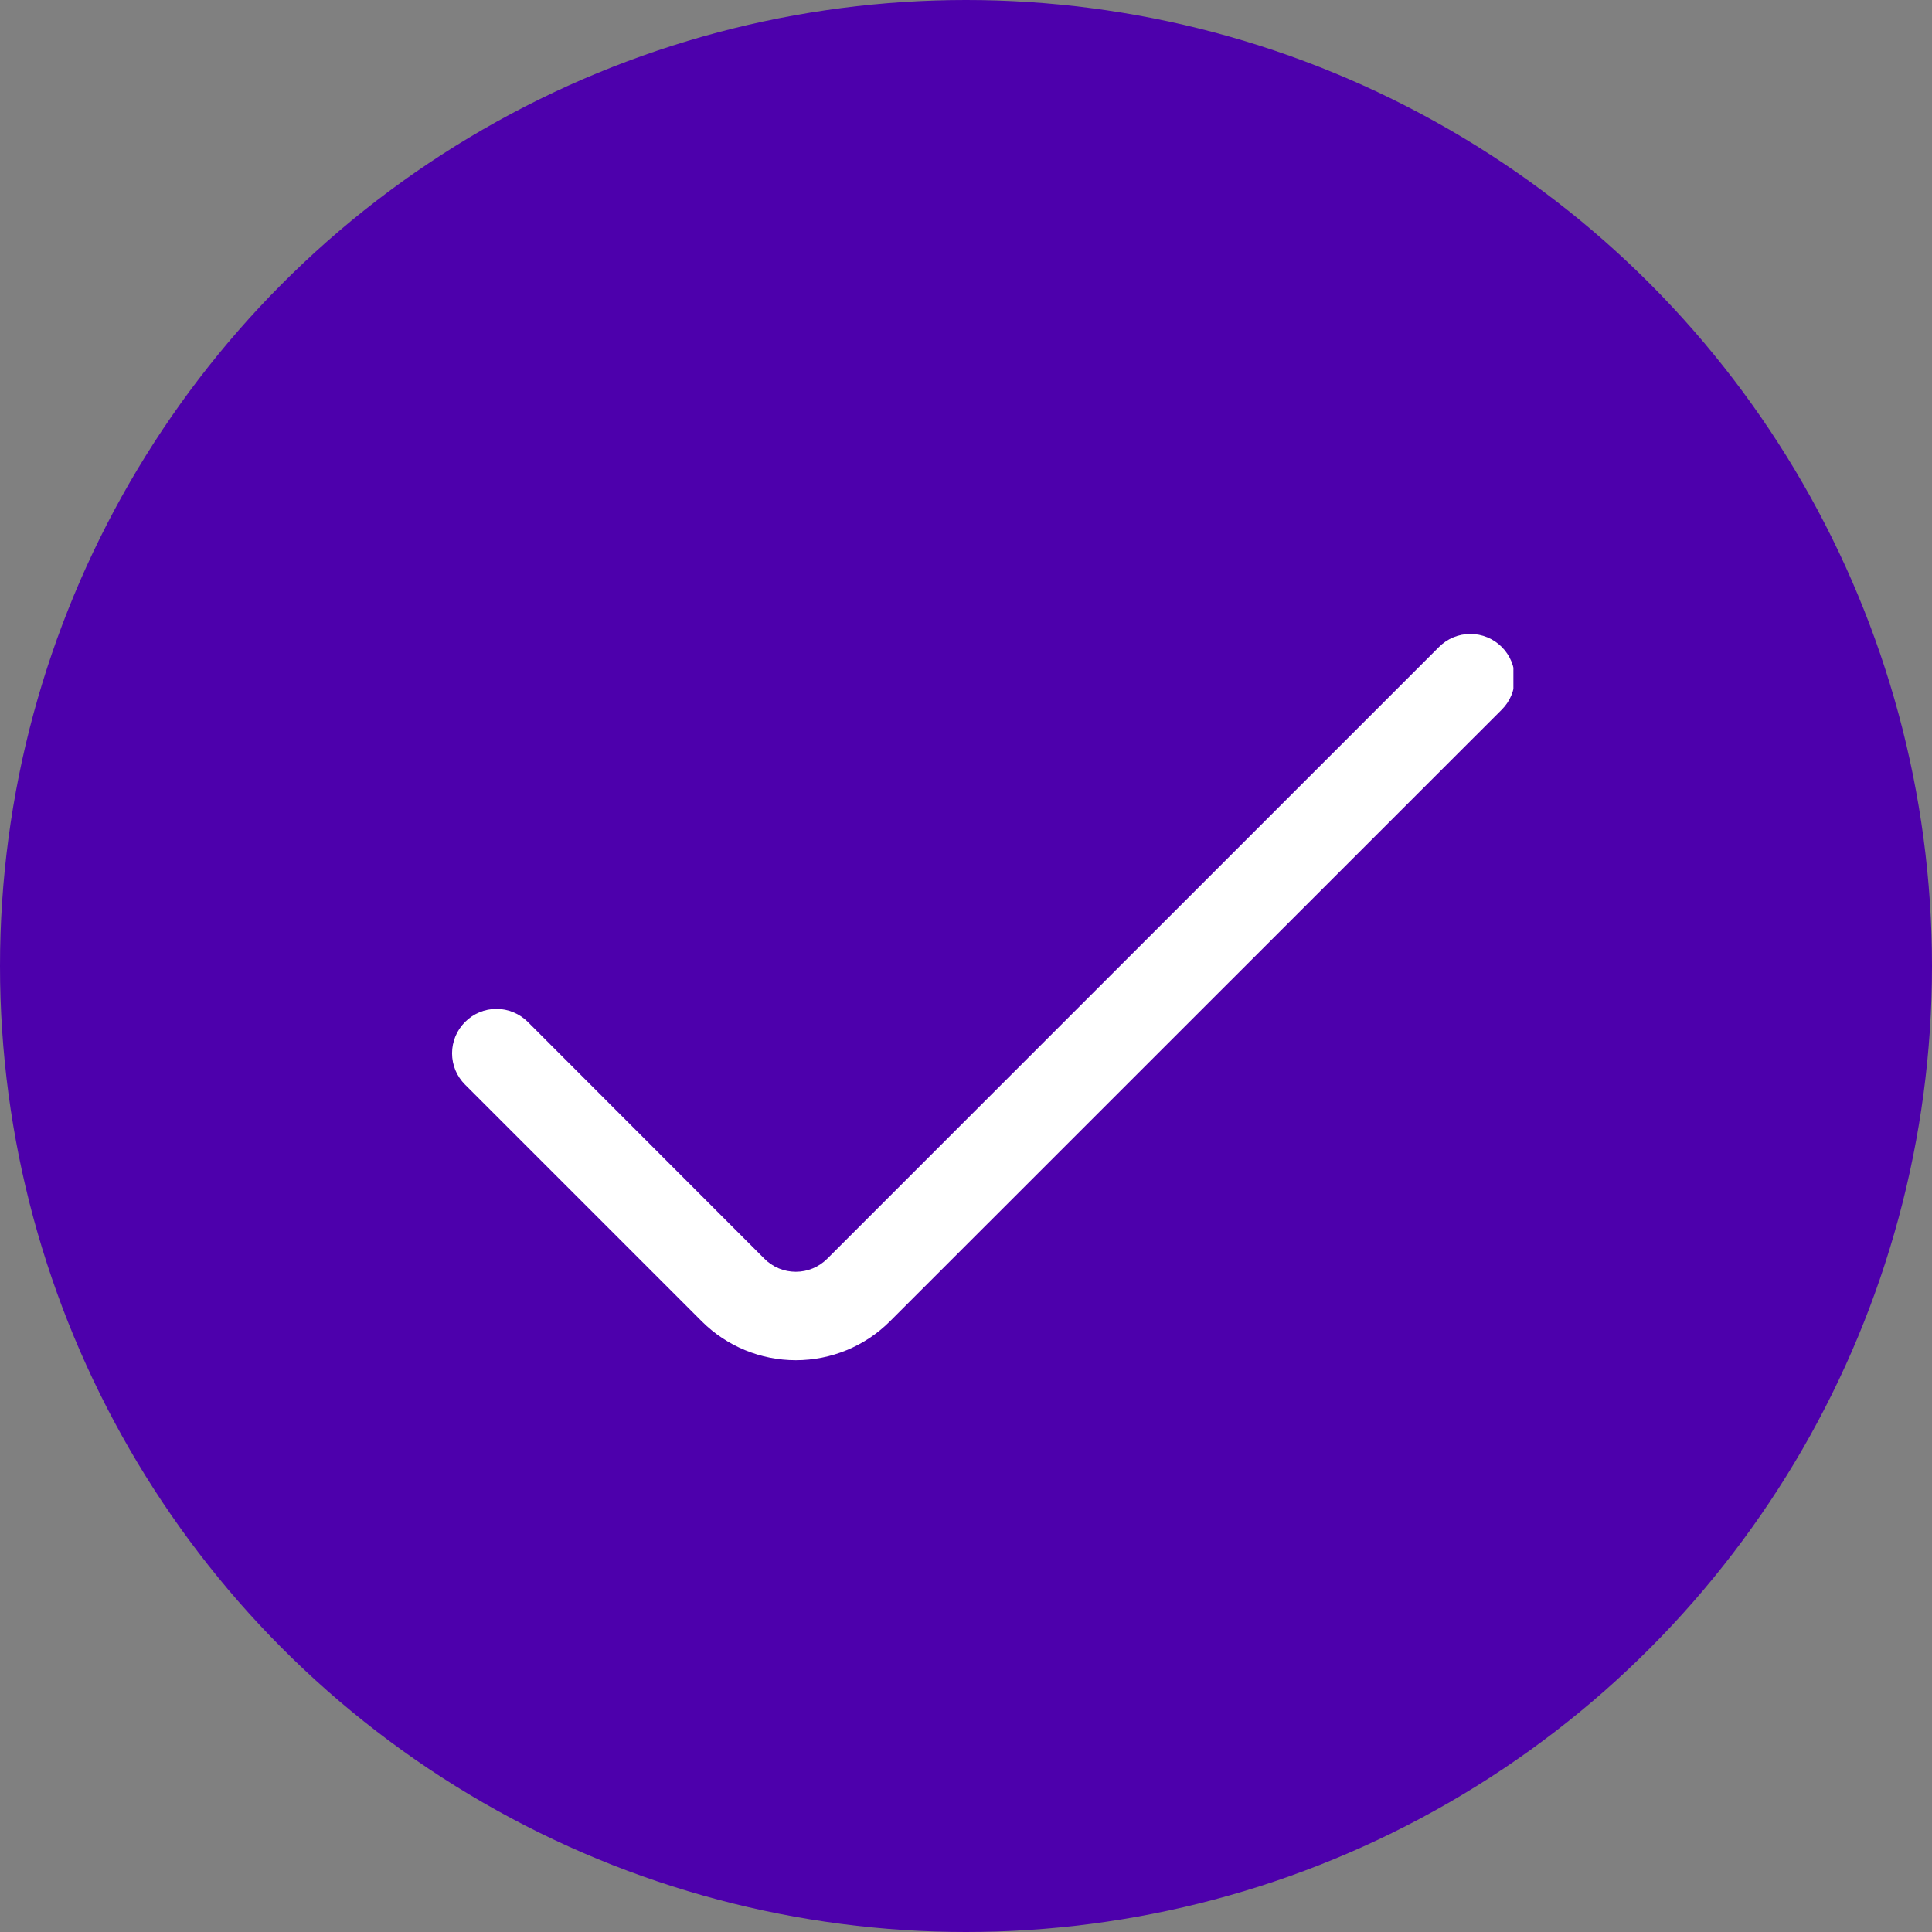 <svg width="60" height="60" viewBox="0 0 60 60" fill="none" xmlns="http://www.w3.org/2000/svg">
<rect x="0" y="0" width="60" height="60" fill="#808080" stroke="none"/>
<circle cx="30" cy="30" r="30" fill="#4D00AC"/>
<g clip-path="url(#clip0_3395_19280)">
<path d="M44.69 20.092L25.689 39.092C25.561 39.22 25.409 39.322 25.242 39.391C25.075 39.461 24.895 39.496 24.714 39.496C24.533 39.496 24.354 39.461 24.187 39.391C24.02 39.322 23.868 39.22 23.74 39.092L16.392 31.737C16.264 31.609 16.113 31.507 15.945 31.438C15.778 31.368 15.599 31.332 15.418 31.332C15.237 31.332 15.058 31.368 14.89 31.438C14.723 31.507 14.572 31.609 14.444 31.737V31.737C14.316 31.865 14.214 32.017 14.144 32.184C14.075 32.351 14.039 32.53 14.039 32.711C14.039 32.892 14.075 33.072 14.144 33.239C14.214 33.406 14.316 33.558 14.444 33.685L21.794 41.035C22.57 41.809 23.621 42.243 24.716 42.243C25.812 42.243 26.863 41.809 27.638 41.035L46.638 22.039C46.766 21.911 46.868 21.76 46.937 21.593C47.006 21.426 47.042 21.247 47.042 21.066C47.042 20.885 47.006 20.706 46.937 20.539C46.868 20.372 46.766 20.22 46.638 20.092C46.51 19.964 46.358 19.862 46.191 19.793C46.024 19.723 45.845 19.688 45.664 19.688C45.483 19.688 45.303 19.723 45.136 19.793C44.969 19.862 44.817 19.964 44.69 20.092Z" fill="white"/>
</g>
<defs>
<clipPath id="clip0_3395_19280">
<rect width="33" height="33" fill="white" transform="translate(14 14)"/>
</clipPath>
</defs>
</svg>
